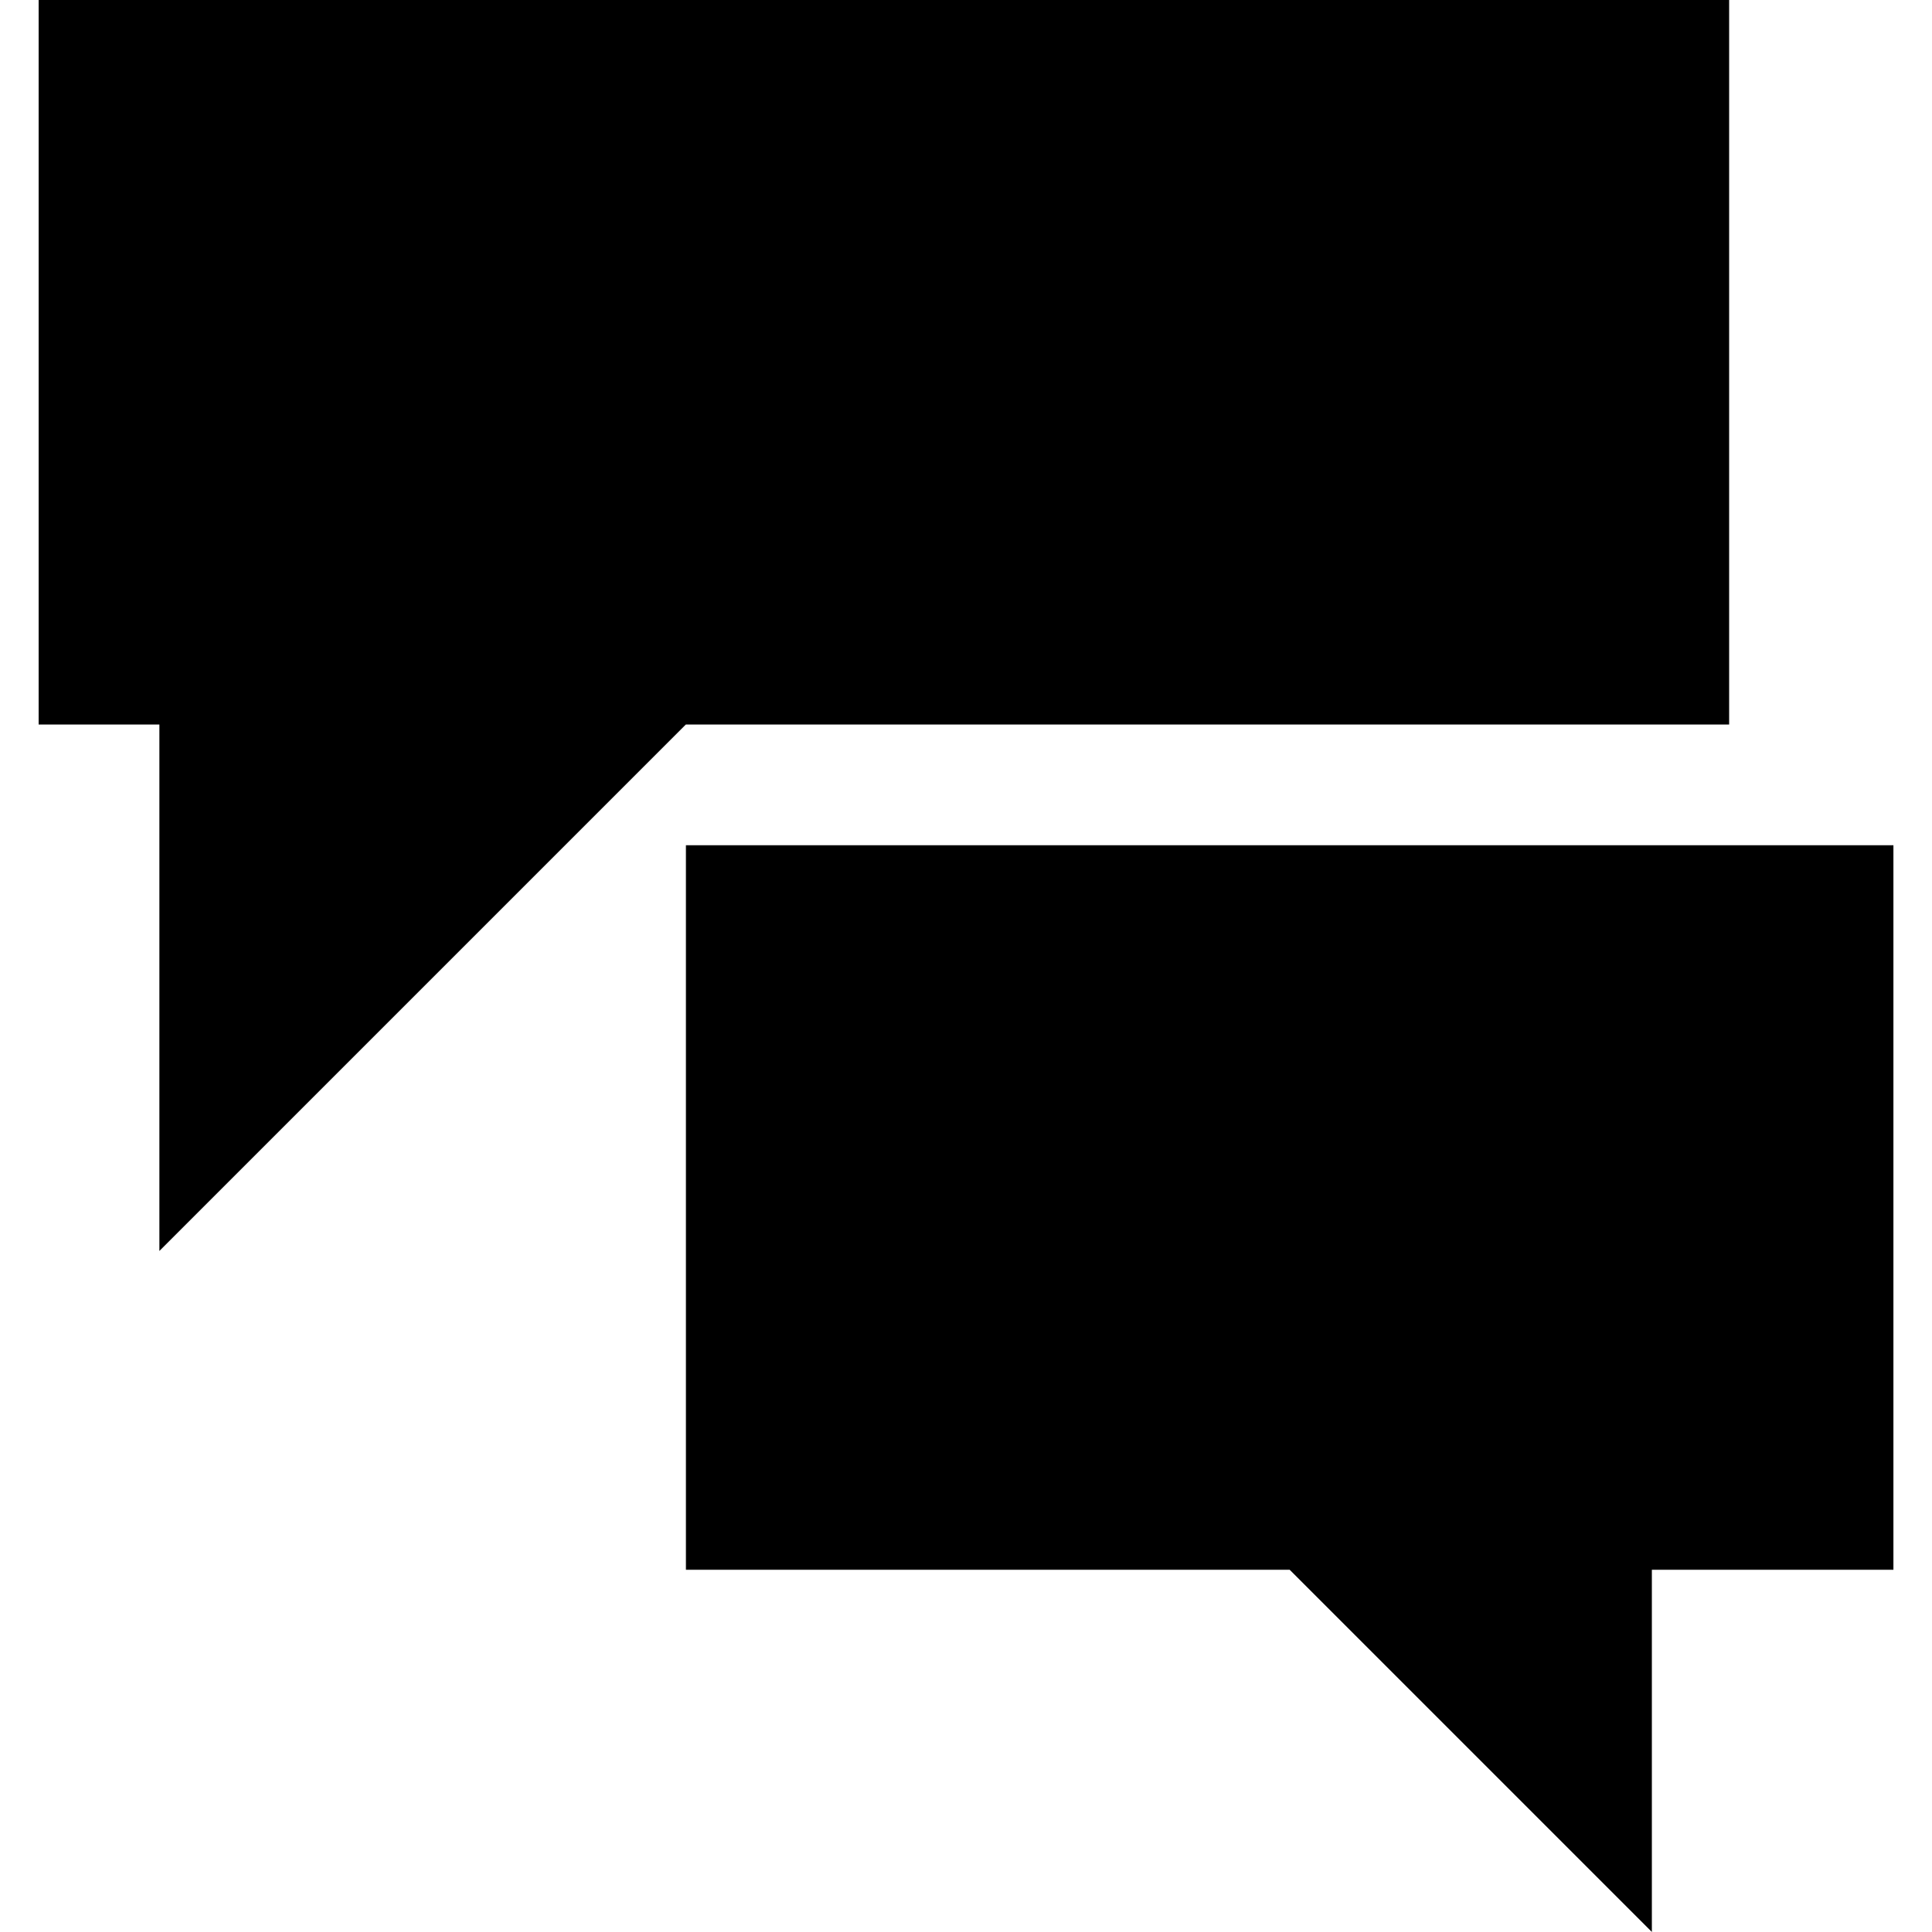 <!-- Generated by IcoMoon.io -->
<svg version="1.1" xmlns="http://www.w3.org/2000/svg" width="32" height="32" viewBox="0 0 32 32">
<title>forum</title>
<path d="M27.36 26v5.999l-5.999-5.999h-10v-12h20v12h-4zM11.36 12l-8.72 8.72v-8.72h-2v-12h28v12h-17.28z"></path>
</svg>
